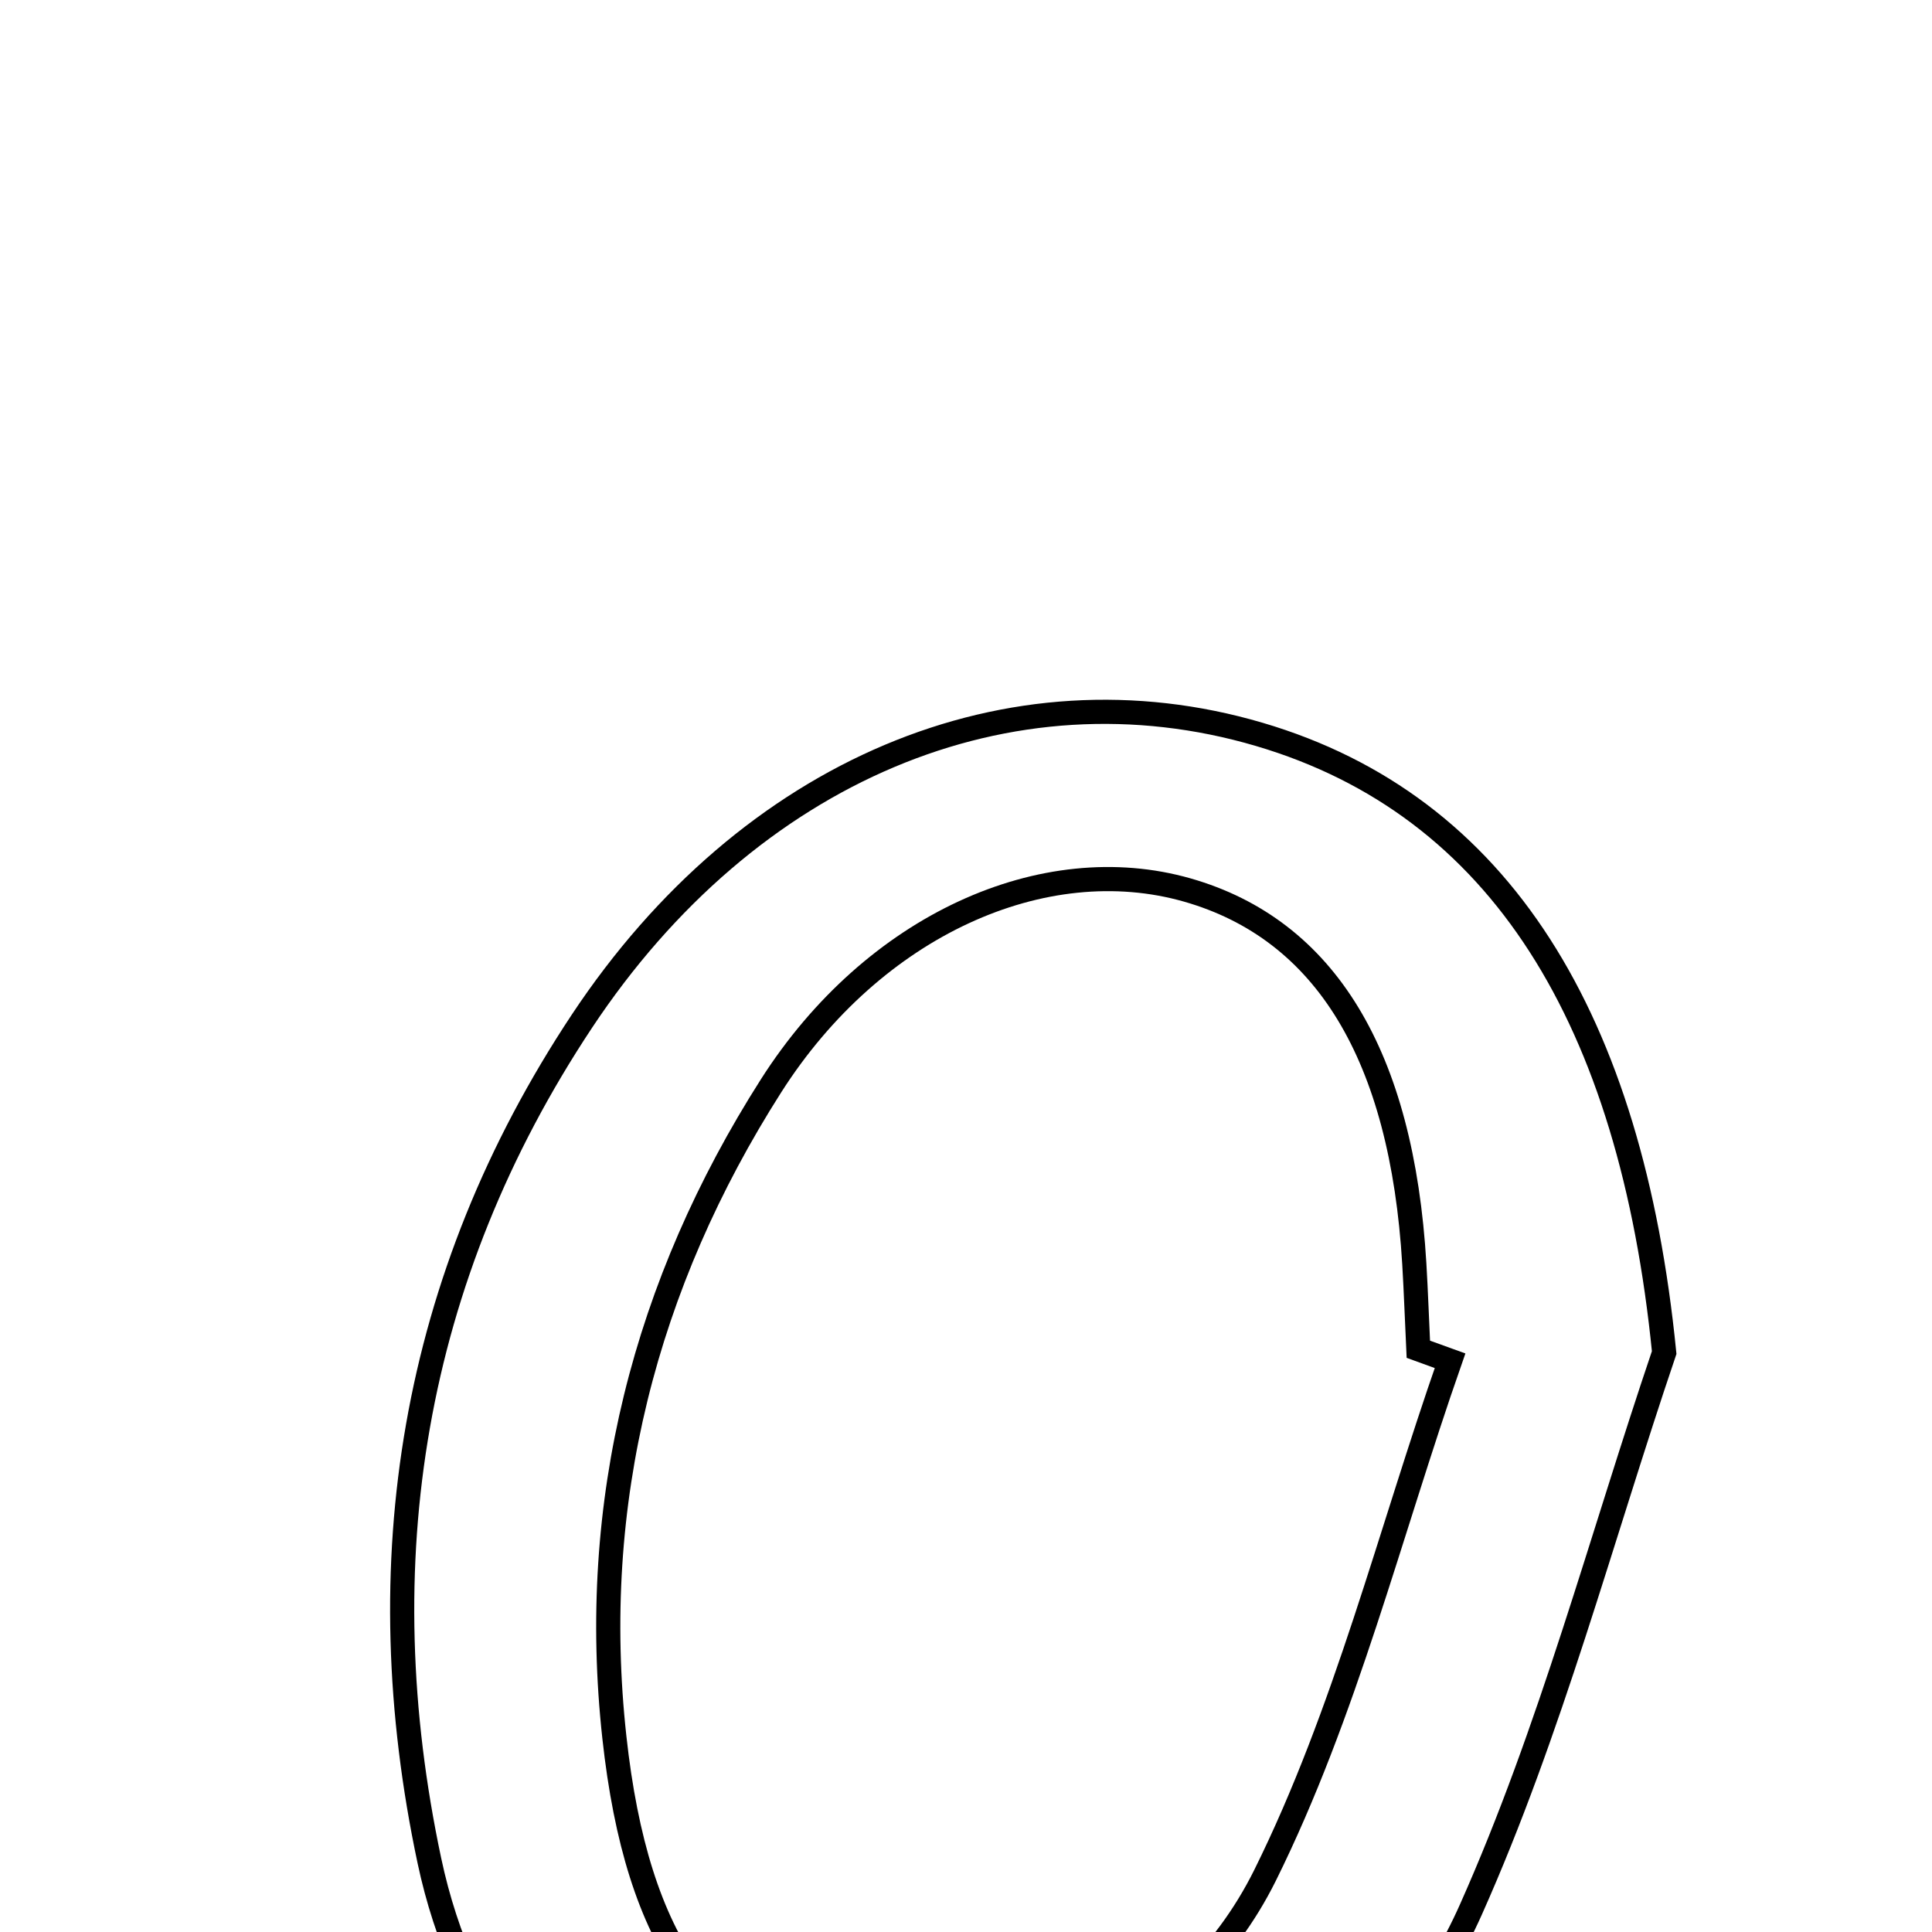 <svg xmlns="http://www.w3.org/2000/svg" viewBox="0.0 0.0 24.0 24.0" height="200px" width="200px"><path fill="none" stroke="black" stroke-width=".3" stroke-opacity="1.0"  filling="0" d="M15.644 9.123 C18.637 10.005 20.261 12.664 20.673 16.802 C19.889 19.115 19.263 21.5 18.272 23.721 C17.421 25.631 15.755 26.878 13.754 27.606 C9.98 28.977 6.164 27.022 5.334 23.114 C4.55 19.421 5.109 15.881 7.23 12.684 C9.301 9.563 12.544 8.209 15.644 9.123"></path>
<path fill="none" stroke="black" stroke-width=".3" stroke-opacity="1.0"  filling="0" d="M14.749 11.056 C16.465 11.547 17.415 13.11 17.569 15.7 C17.59 16.053 17.602 16.407 17.619 16.761 C17.75 16.809 17.882 16.857 18.013 16.904 C17.265 19.043 16.714 21.281 15.715 23.296 C14.696 25.347 12.458 26.233 10.592 25.811 C8.845 25.415 7.914 24.164 7.632 21.582 C7.312 18.668 8.01 15.95 9.578 13.489 C10.852 11.489 12.97 10.548 14.749 11.056"></path></svg>